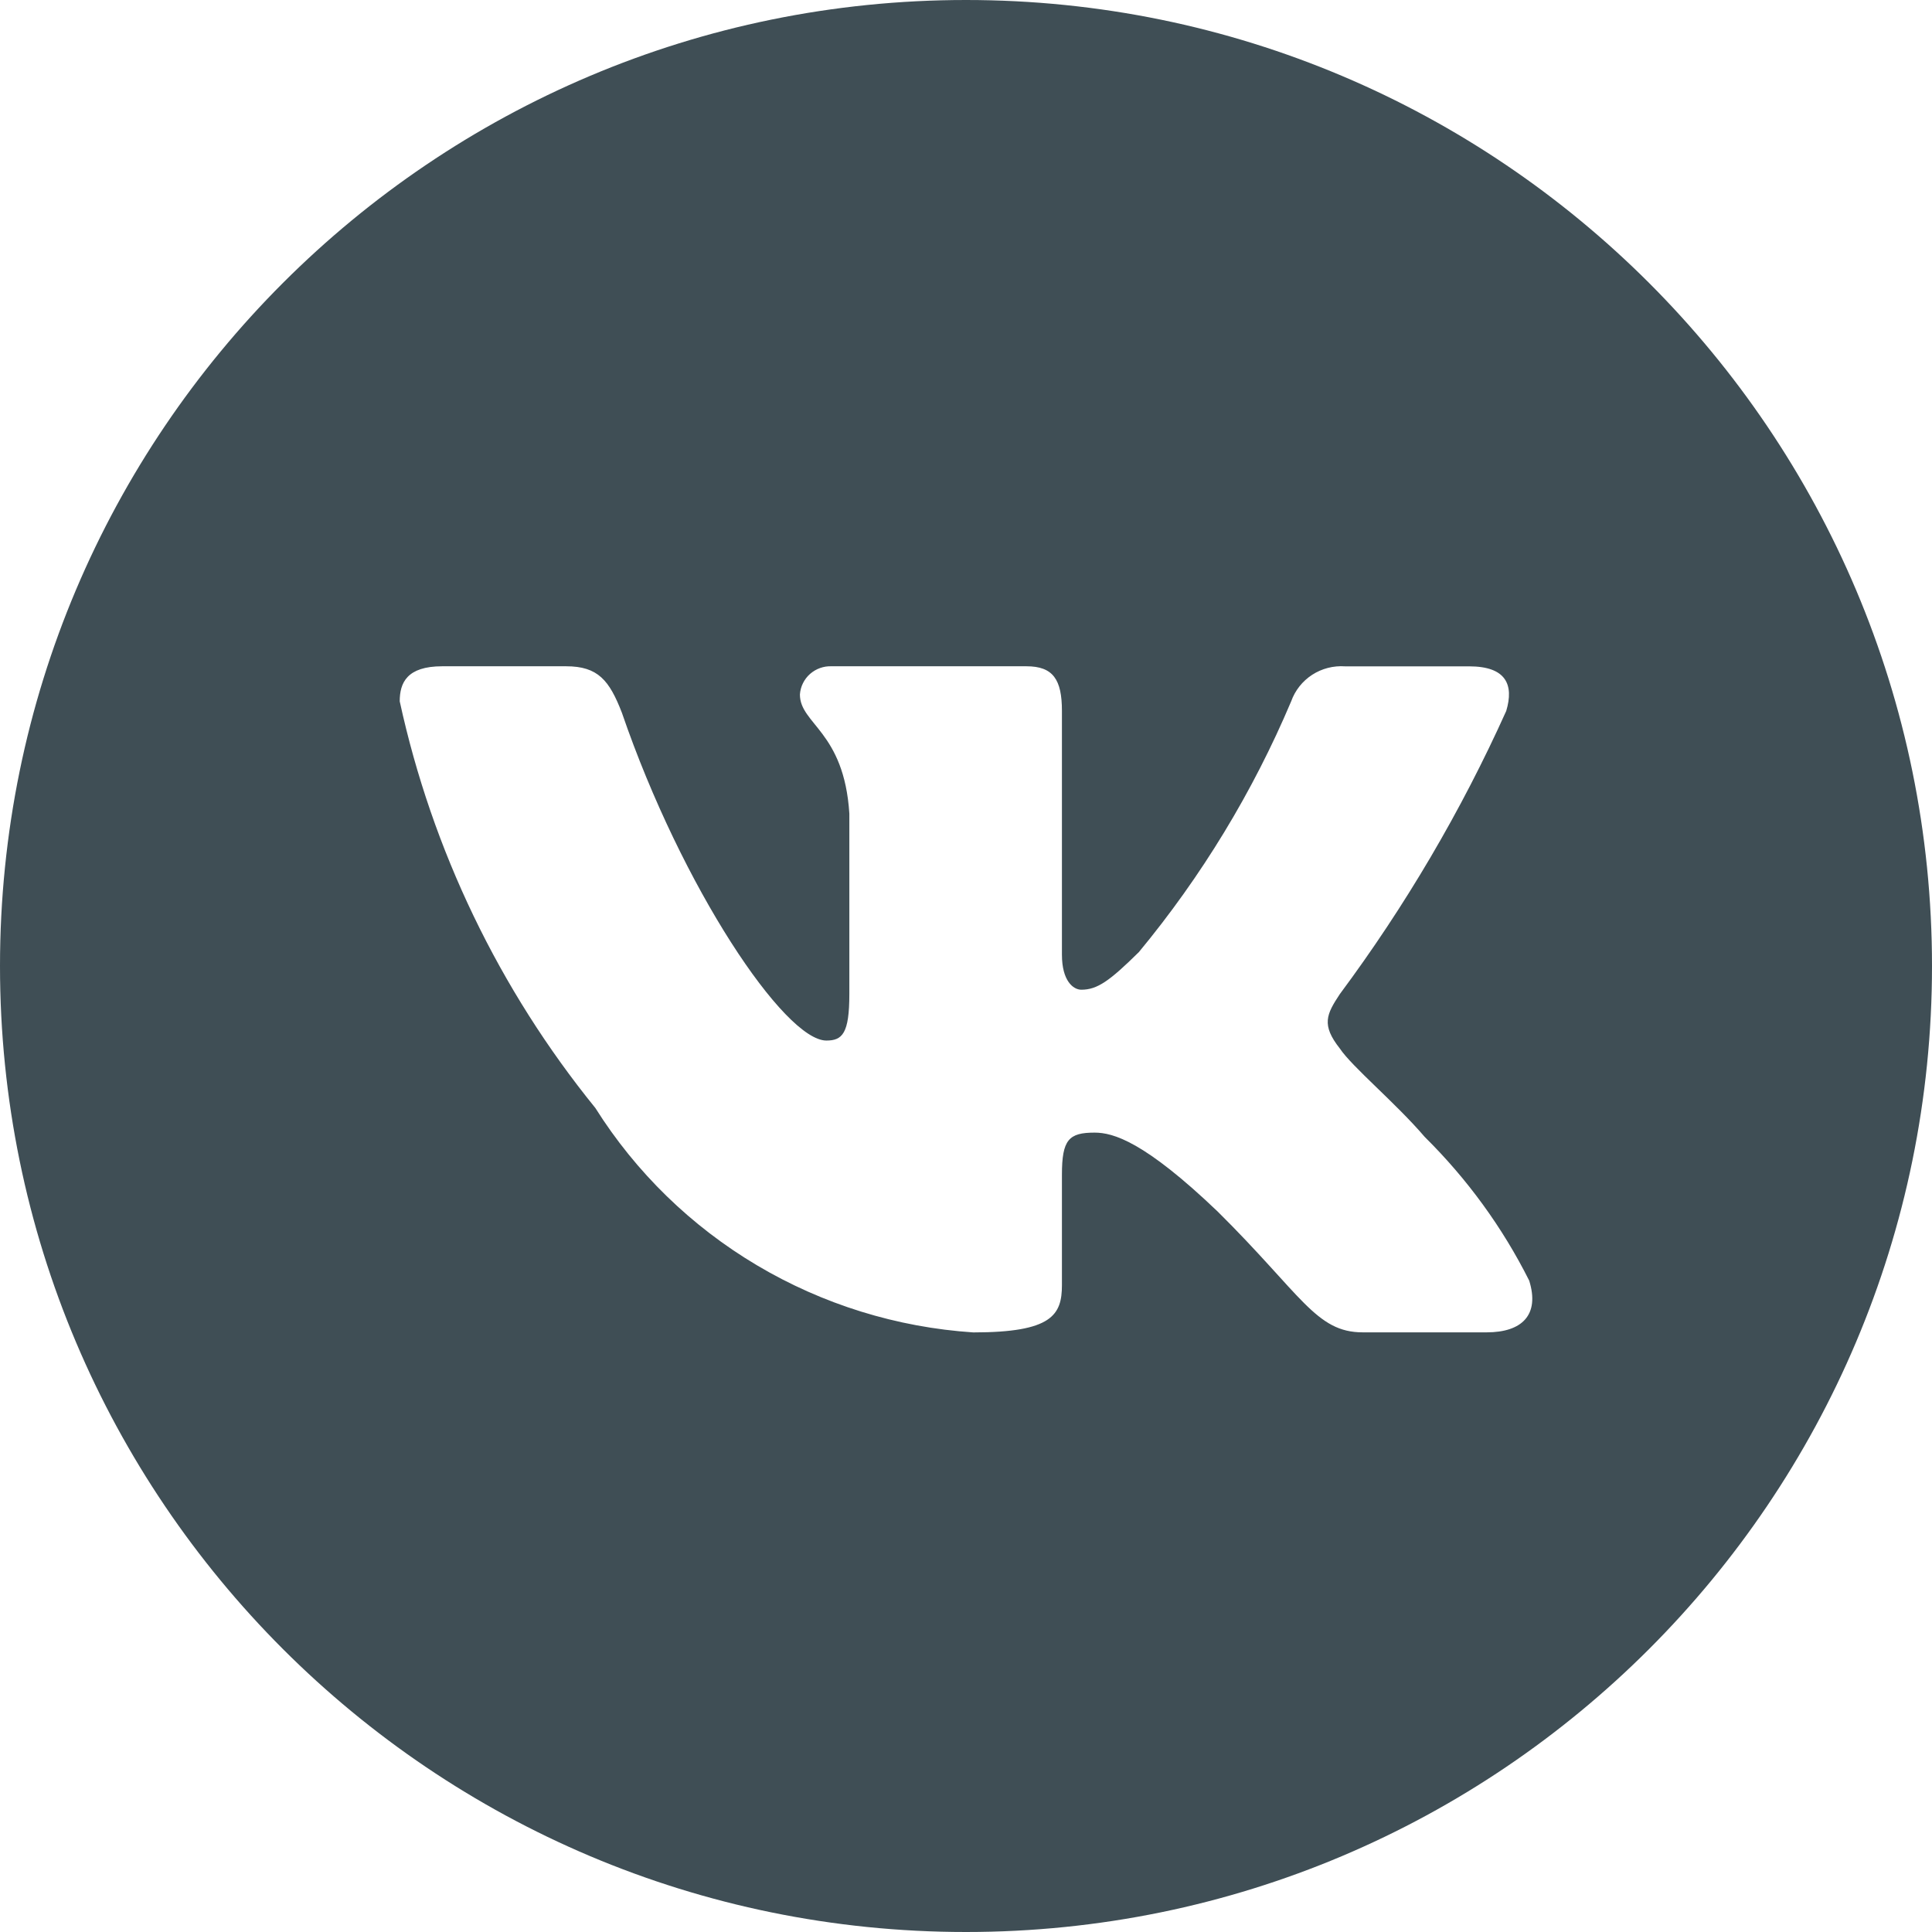 <svg width="29" height="29" viewBox="0 0 29 29" fill="none" xmlns="http://www.w3.org/2000/svg">
<path d="M14.5 0C22.508 0 29 6.492 29 14.5C29 22.508 22.508 29 14.5 29C6.492 29 0 22.508 0 14.5C0 6.492 6.492 0 14.5 0ZM6.638 10.001C6.106 10.001 6 10.251 6 10.527C6.486 12.76 7.492 14.851 8.937 16.632C9.545 17.598 10.377 18.408 11.363 18.993C12.35 19.579 13.462 19.924 14.609 20C15.792 20 15.94 19.737 15.94 19.289V17.632C15.94 17.106 16.044 17.001 16.43 17.001C16.709 17.001 17.175 17.132 18.277 18.185C19.539 19.435 19.752 19.999 20.455 19.999H22.316C22.847 19.999 23.114 19.736 22.954 19.223C22.554 18.425 22.023 17.696 21.386 17.066C20.948 16.554 20.296 16.015 20.111 15.738C19.831 15.383 19.911 15.225 20.111 14.922C21.095 13.598 21.933 12.173 22.609 10.672C22.727 10.278 22.608 10.002 22.051 10.002H20.19C20.016 9.99 19.843 10.034 19.696 10.129C19.55 10.224 19.439 10.364 19.381 10.527C18.807 11.885 18.037 13.153 17.095 14.291C16.655 14.725 16.471 14.856 16.231 14.856C16.111 14.856 15.94 14.725 15.94 14.33V10.672C15.94 10.199 15.807 10.001 15.407 10.001H12.483C12.364 9.996 12.248 10.038 12.159 10.116C12.07 10.195 12.015 10.306 12.007 10.424C12.007 10.871 12.67 10.976 12.749 12.212V14.922C12.749 15.514 12.644 15.619 12.404 15.619C11.778 15.618 10.238 13.33 9.335 10.699C9.147 10.212 8.976 10.001 8.498 10.001H6.638Z" fill="#3F4E55"/>
</svg>

